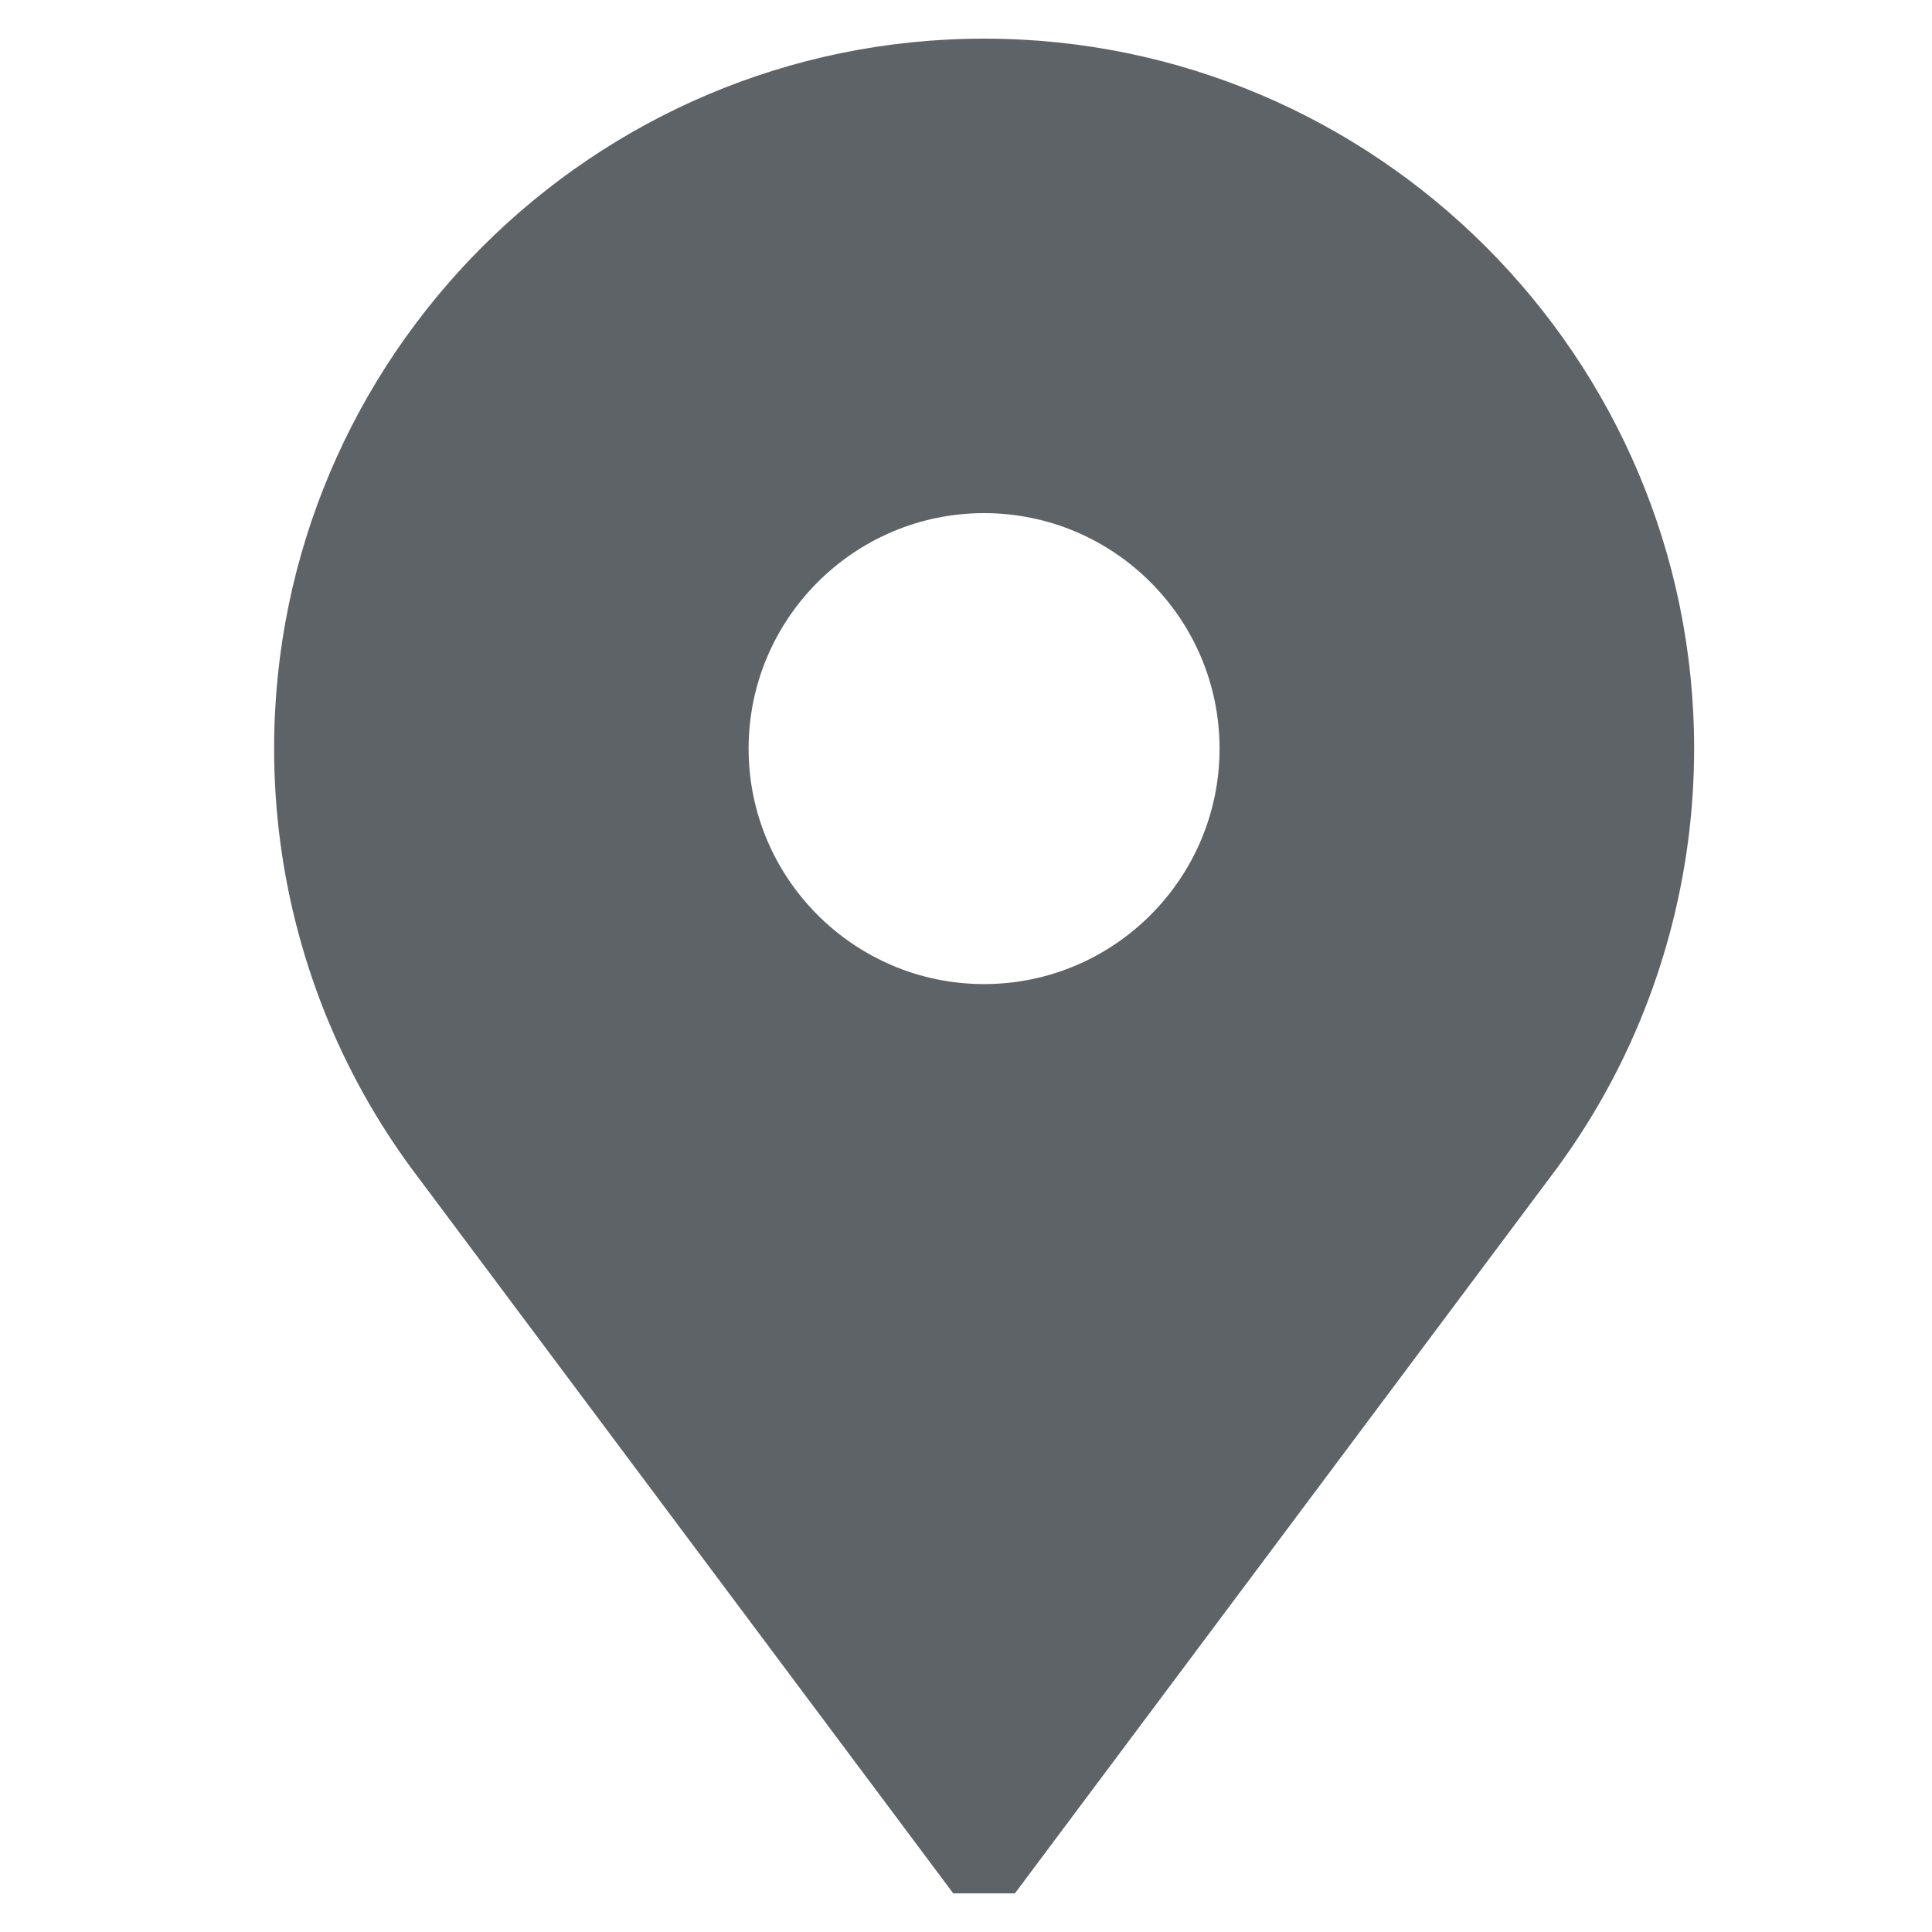 <svg width="25" height="25" viewBox="0 0 25 25" fill="none" xmlns="http://www.w3.org/2000/svg">
<g clip-path="url(#clip0_27_29)">
<path d="M12.734 0.5C7.668 0.5 3.547 4.621 3.547 9.687C3.547 11.309 3.975 12.903 4.786 14.298C4.975 14.623 5.186 14.94 5.414 15.239L12.335 24.5L13.133 24.5L20.055 15.239C20.283 14.94 20.494 14.623 20.683 14.298C21.493 12.903 21.922 11.309 21.922 9.687C21.922 4.621 17.8 0.5 12.734 0.5ZM12.734 12.734C11.054 12.734 9.687 11.367 9.687 9.687C9.687 8.007 11.054 6.64 12.734 6.64C14.414 6.64 15.781 8.007 15.781 9.687C15.781 11.367 14.414 12.734 12.734 12.734Z" fill="#5E6368"/>
</g>
<defs>
<clipPath id="clip0_27_29">
<rect width="24" height="24" fill="white" transform="matrix(1 -6.62152e-07 -6.273e-07 1 0.734 0.5)"/>
</clipPath>
</defs>
</svg>
